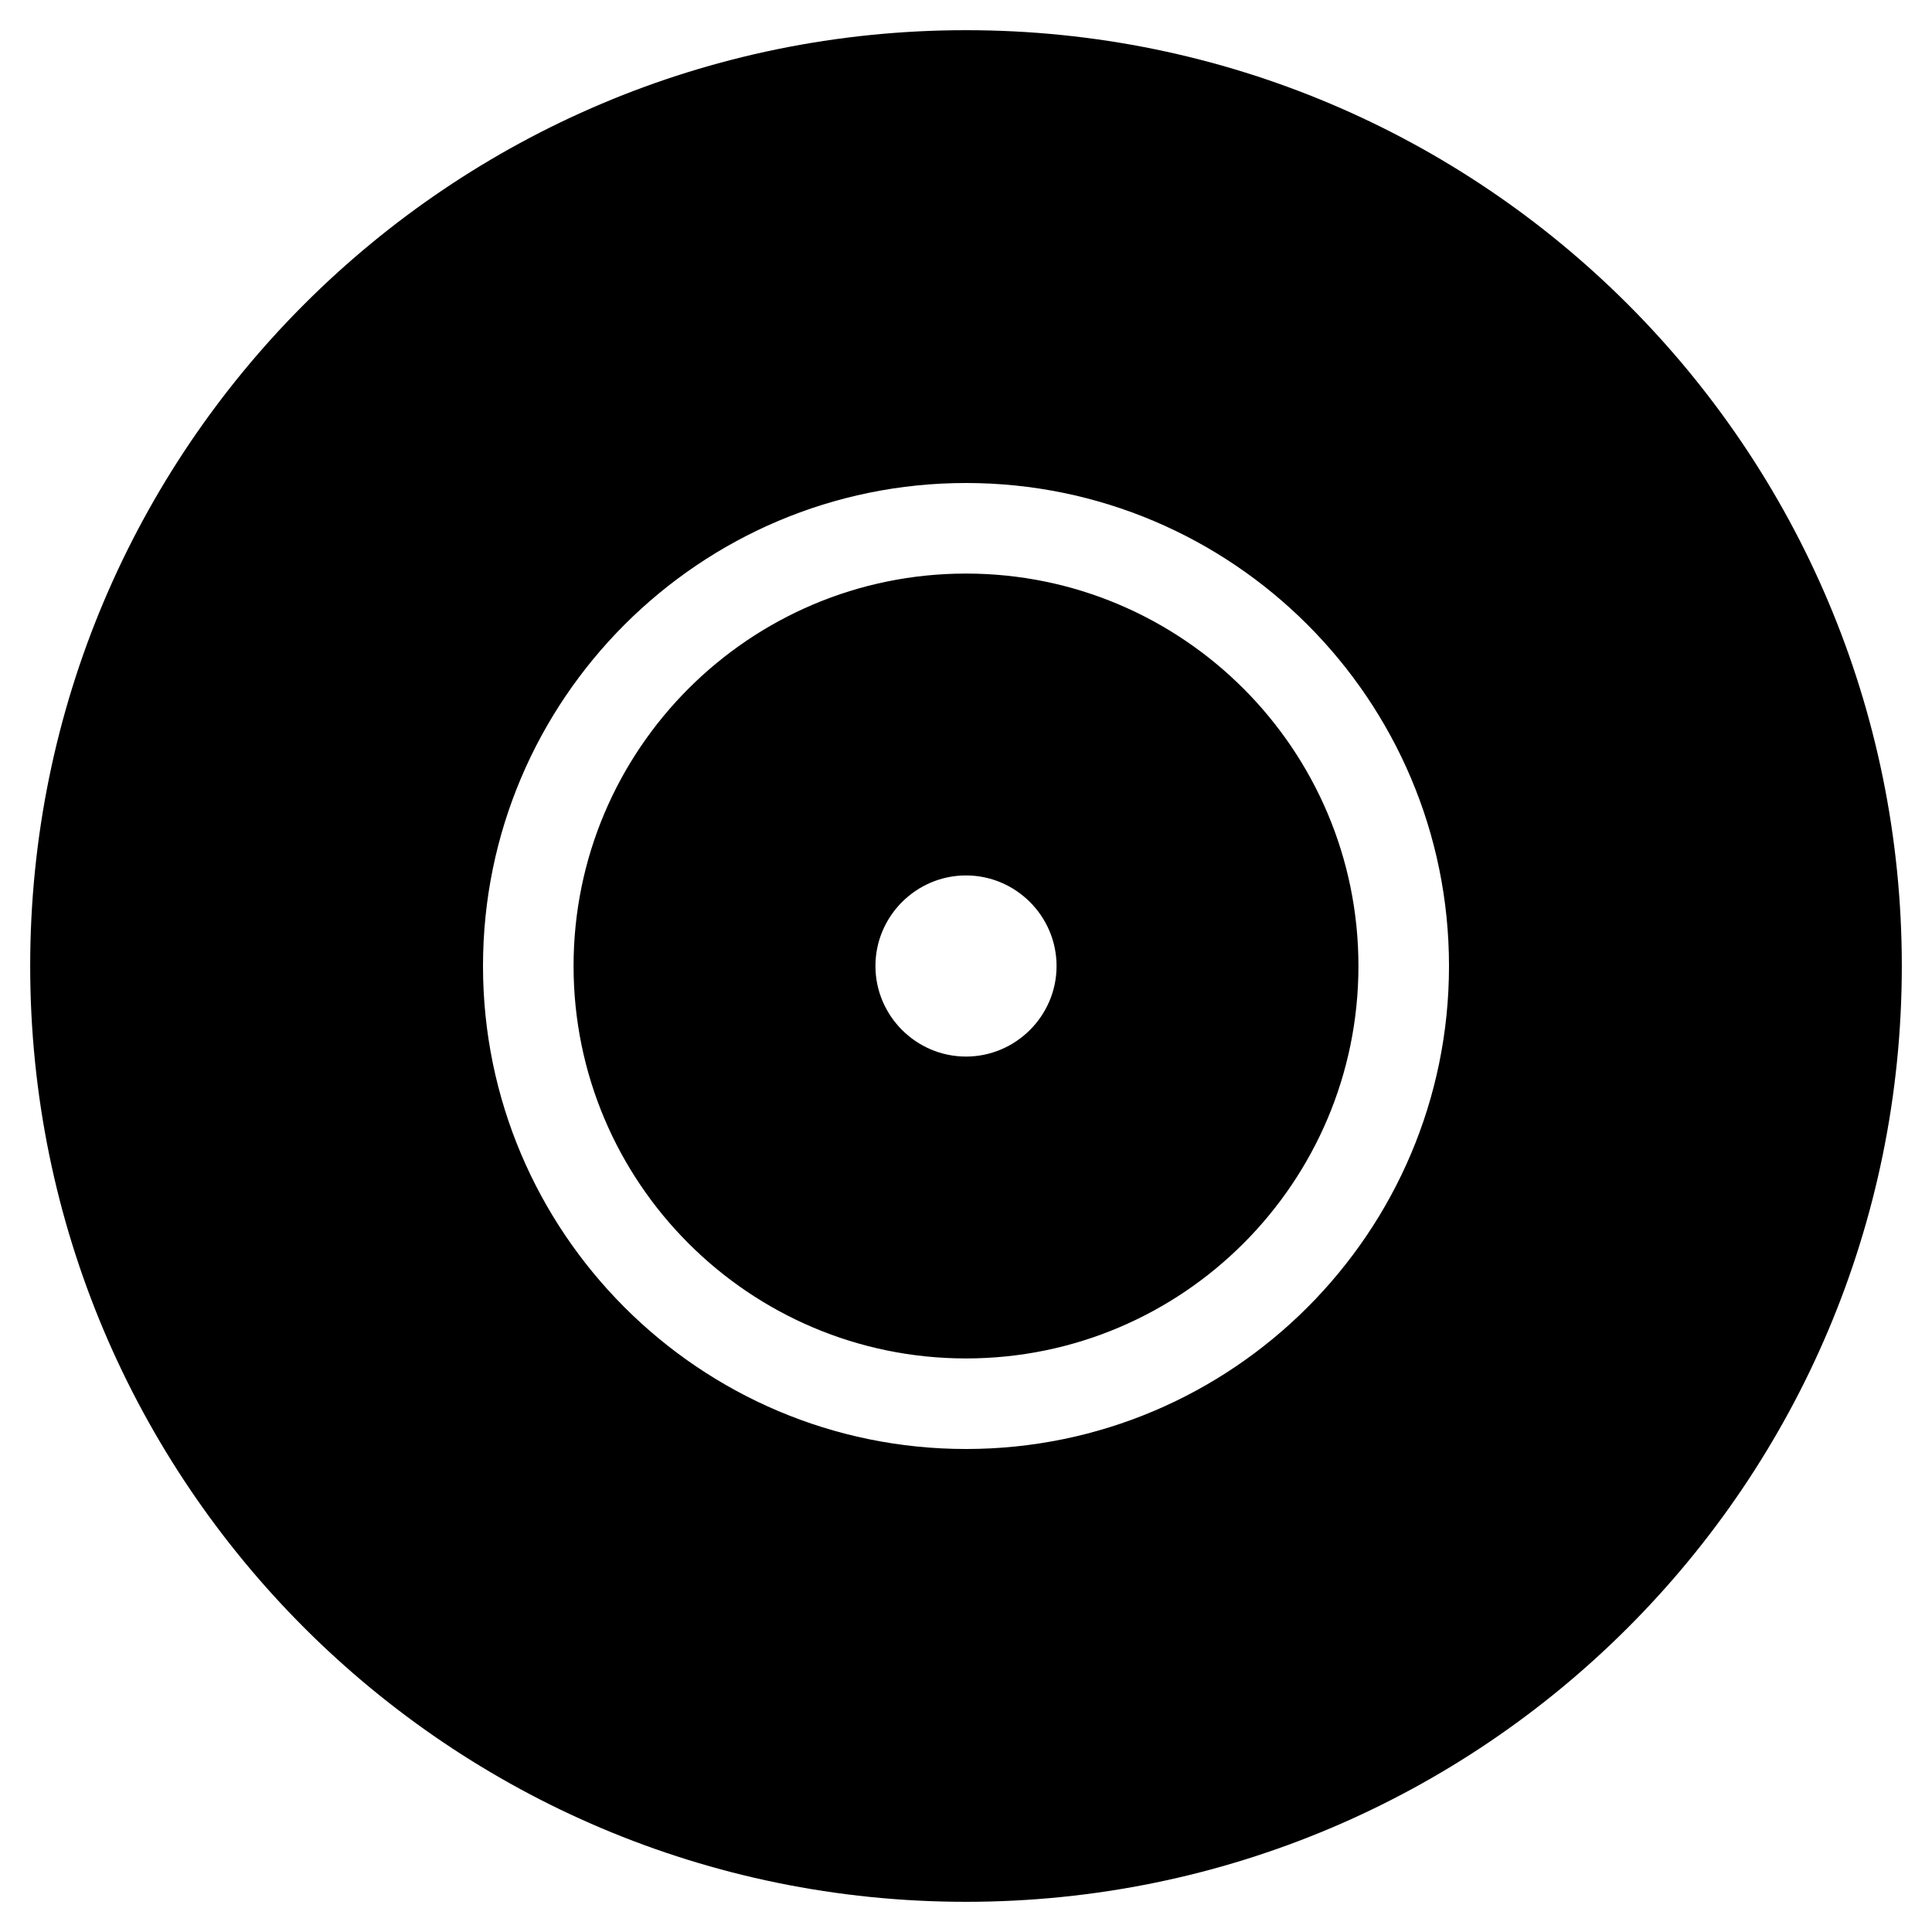 <svg xmlns="http://www.w3.org/2000/svg" width="100%" height="100%" viewBox="0 0 512 512"><path fill="currentColor" d="M256 152c57.4 0 104 46.6 104 104s-46.6 104-104 104-104-46.6-104-104 46.6-104 104-104zM256 280c13.2 0 24-10.8 24-24s-10.8-24-24-24-24 10.8-24 24 10.8 24 24 24zM256 8c137 0 248 111 248 248s-111 248-248 248-248-111-248-248 111-248 248-248zM256 384c70.6 0 128-57.4 128-128s-57.4-128-128-128-128 57.4-128 128 57.4 128 128 128z" /></svg>